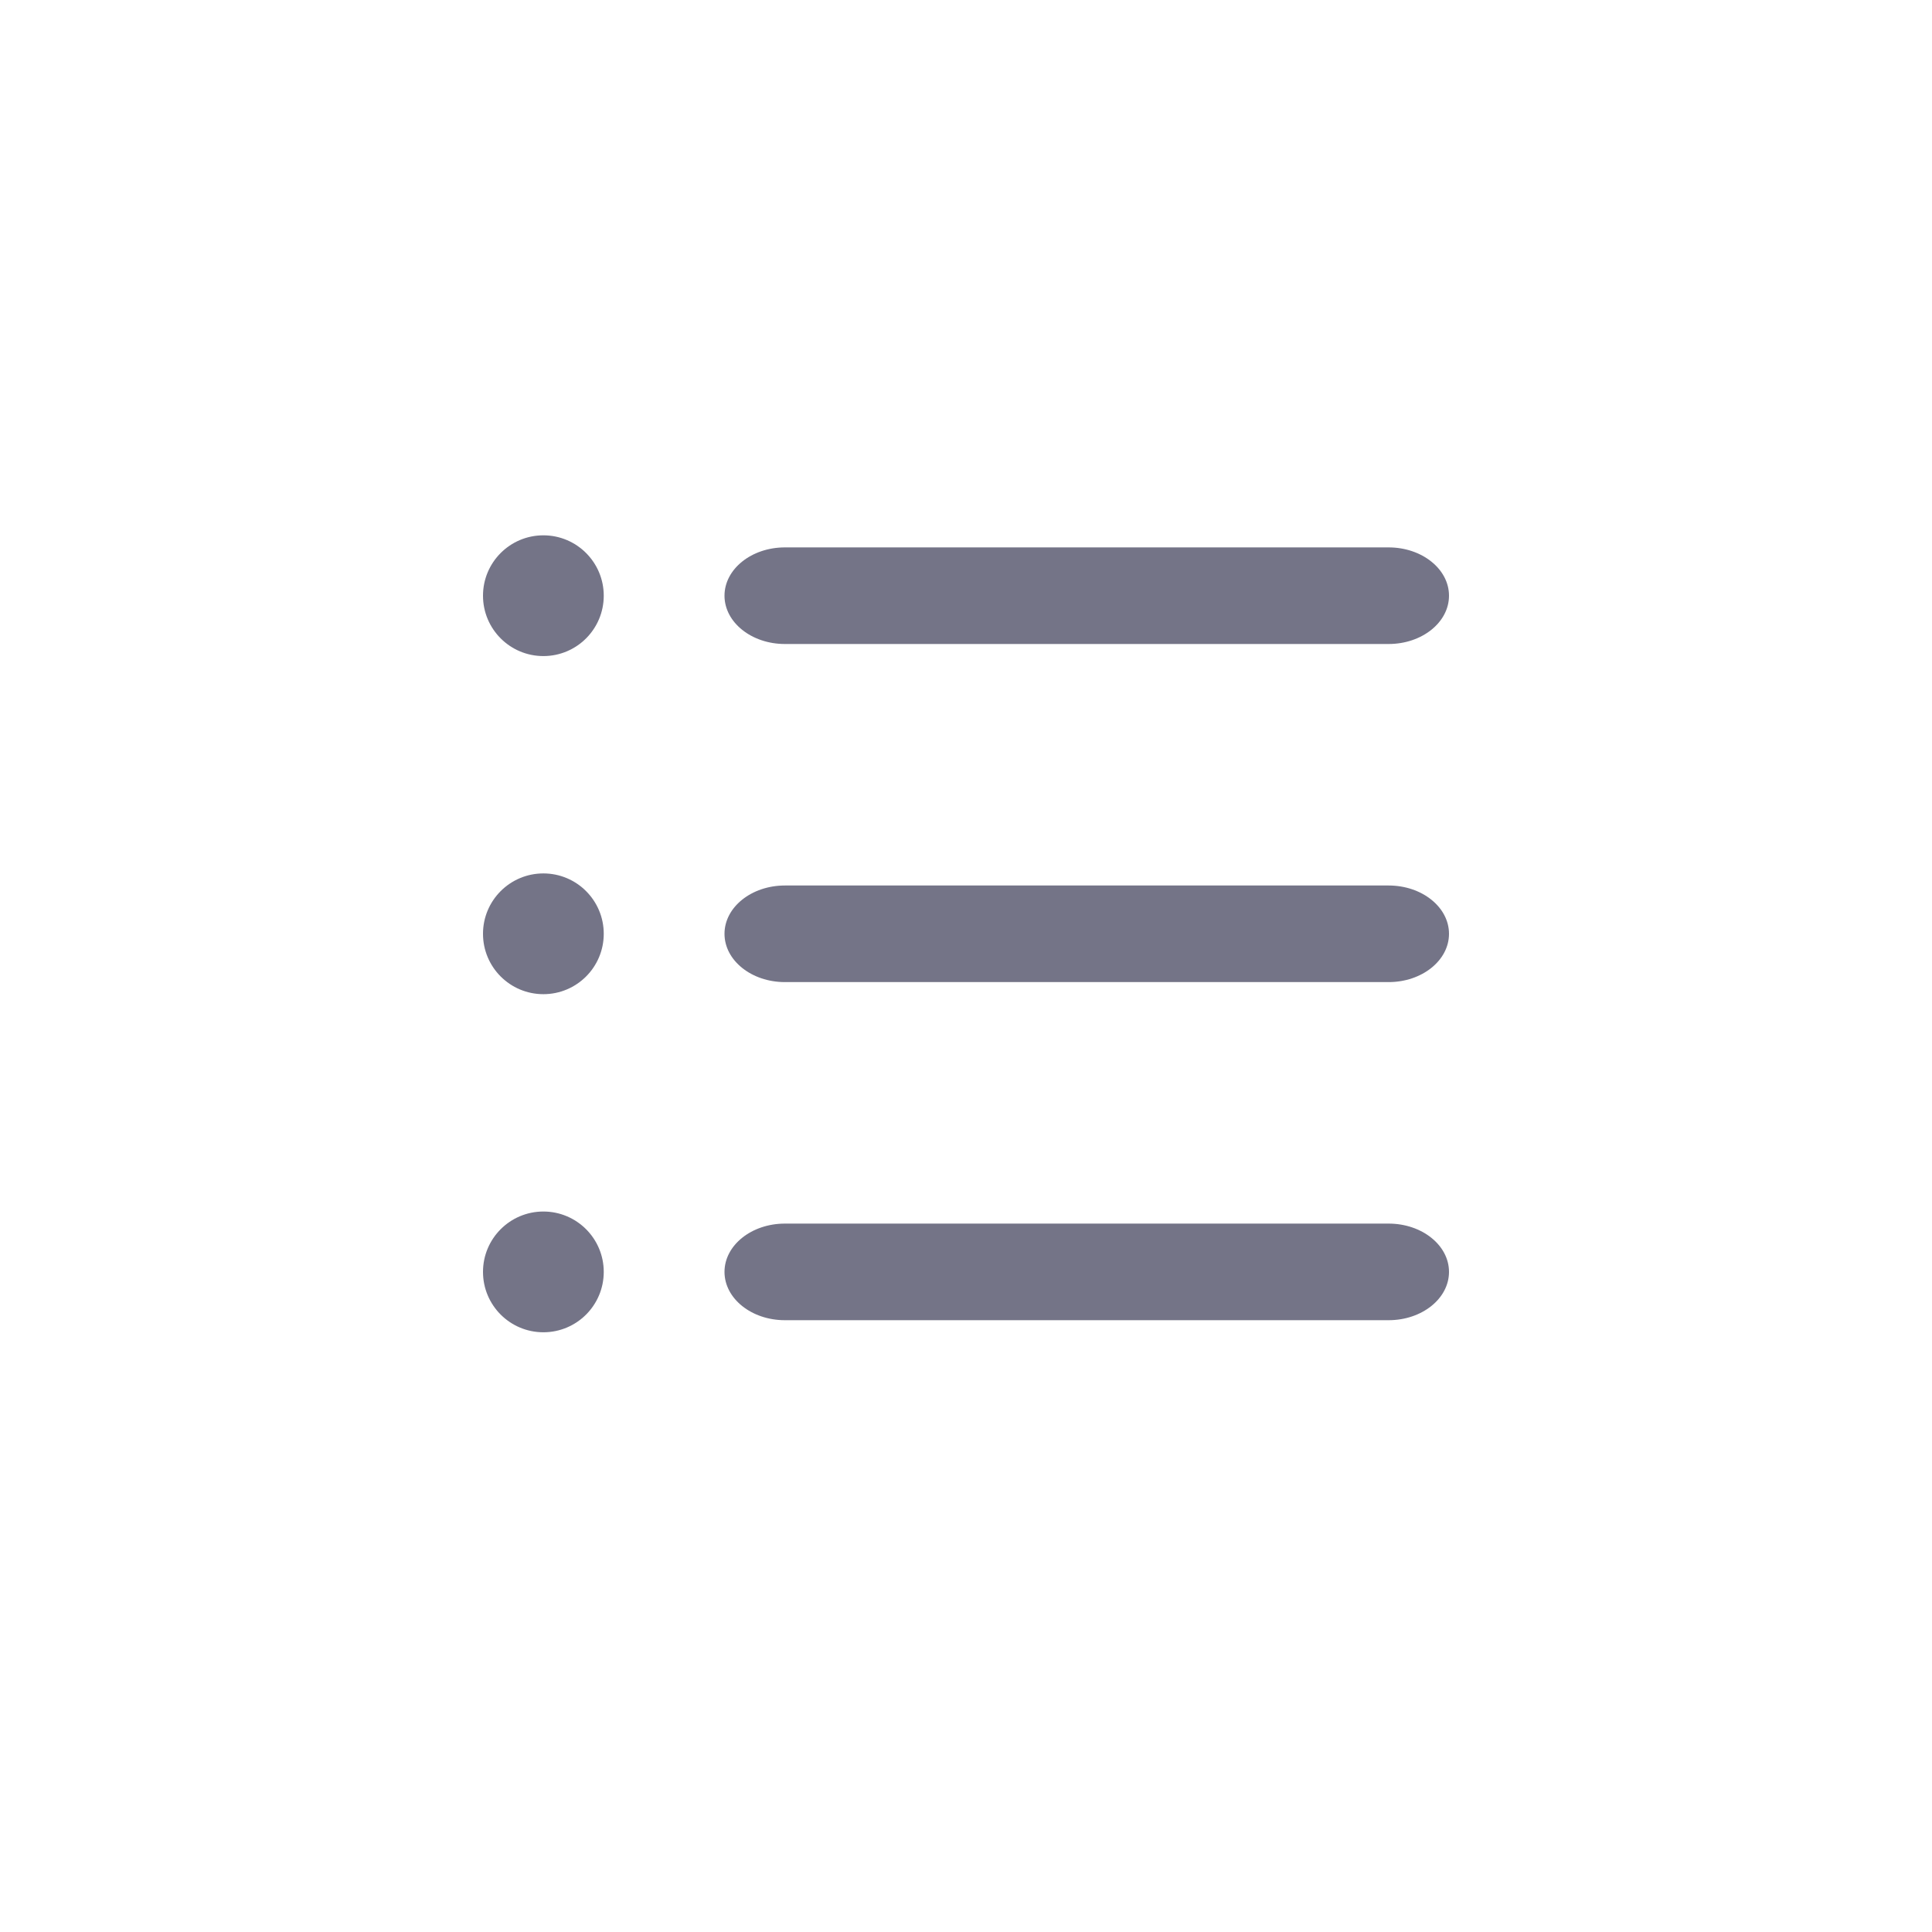 <svg width="24" height="24" viewBox="0 0 24 24" fill="none" xmlns="http://www.w3.org/2000/svg">
<path fill-rule="evenodd" clip-rule="evenodd" d="M9 7.4C9 7.069 9.336 6.8 9.75 6.8H17.25C17.664 6.8 18 7.069 18 7.4C18 7.731 17.664 8 17.25 8H9.75C9.336 8 9 7.731 9 7.4Z" fill="#747487"/>
<path fill-rule="evenodd" clip-rule="evenodd" d="M9 15.8C9 15.469 9.336 15.2 9.75 15.2H17.25C17.664 15.2 18 15.469 18 15.8C18 16.131 17.664 16.4 17.25 16.4H9.75C9.336 16.4 9 16.131 9 15.8Z" fill="#747487"/>
<path fill-rule="evenodd" clip-rule="evenodd" d="M9 11.6C9 11.269 9.336 11 9.75 11H17.25C17.664 11 18 11.269 18 11.6C18 11.931 17.664 12.2 17.25 12.2H9.75C9.336 12.2 9 11.931 9 11.6Z" fill="#747487"/>
<circle cx="6.75" cy="7.4" r="0.75" fill="#747487" />
<circle cx="6.75" cy="11.6" r="0.75" fill="#747487"/>
<circle cx="6.75" cy="15.8" r="0.75" fill="#747487"/>

<zoom style="dark" value="|:#909096|:#999999|:#999999|:#909096|:#999999|:#999999"/>
<zoom style="disabled" value="|:#909096|:#909096|:#909096|:#909096|:#909096|:#909096"/>
<zoom style="disabled_dark" value="|:#707070|:#707070|:#707070|:#707070|:#707070|:#707070"/>
<zoom style="hover" value="|:#222230|:#222230|:#222230|:#222230|:#222230|:#222230"/>
<zoom style="hover_dark" value="|:#F5F5F5|:#F5F5F5|:#F5F5F5|:#F5F5F5|:#F5F5F5|:#F5F5F5"/>
<zoom style="selected" value="|:#0E72ED|:#0E72ED|:#0E72ED|:#0E72ED|:#0E72ED|:#0E72ED"/>
<zoom style="selected_dark" value="|:#4F9AF7|:#4F9AF7|:#4F9AF7|:#4F9AF7|:#4F9AF7|:#4F9AF7"/>
</svg>
